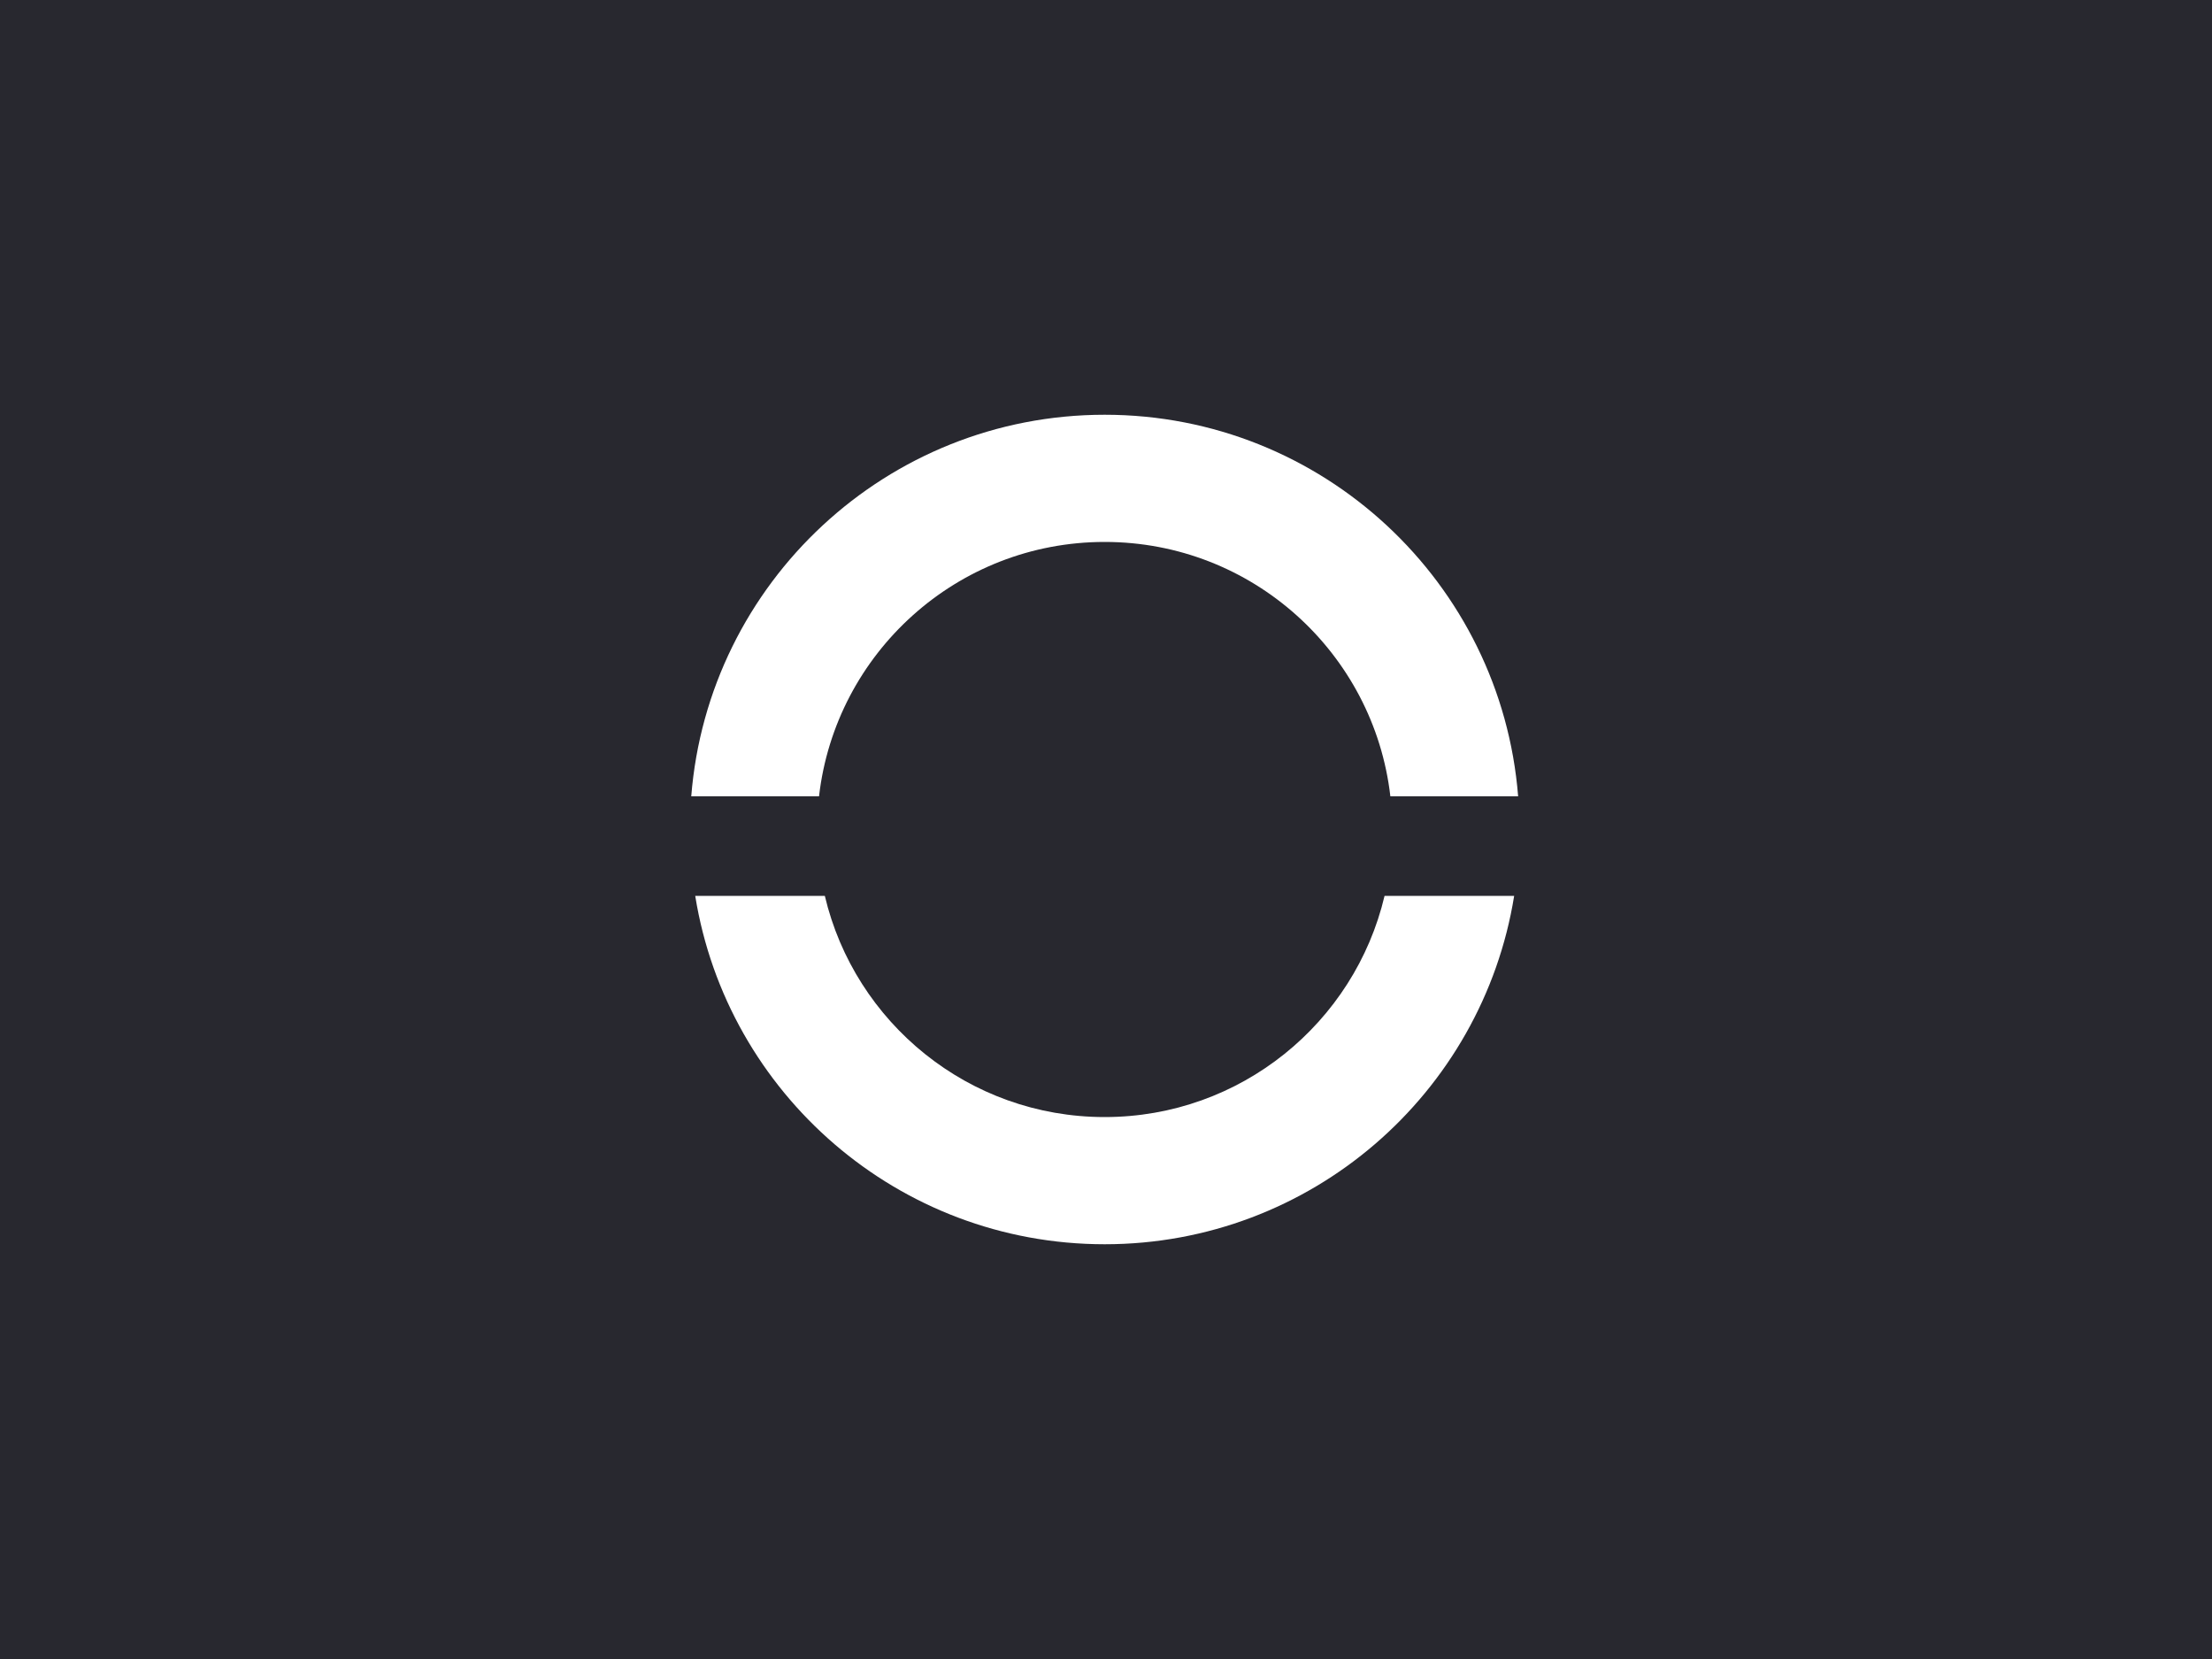 <svg width="400" height="300" viewBox="0 0 400 300" fill="none" xmlns="http://www.w3.org/2000/svg">
<rect width="400" height="300" fill="#28282F"/>
<path fill-rule="evenodd" clip-rule="evenodd" d="M273.809 162C268.065 197.717 237.1 225 199.763 225C162.427 225 131.462 197.717 125.718 162H149.155C154.572 184.934 175.175 202 199.763 202C224.352 202 244.955 184.934 250.372 162H273.809ZM274.527 144C271.47 105.384 239.165 75 199.763 75C160.362 75 128.057 105.384 125 144H148.106C151.081 118.107 173.074 98 199.763 98C226.453 98 248.446 118.107 251.421 144H274.527Z" fill="white"/>
</svg>
